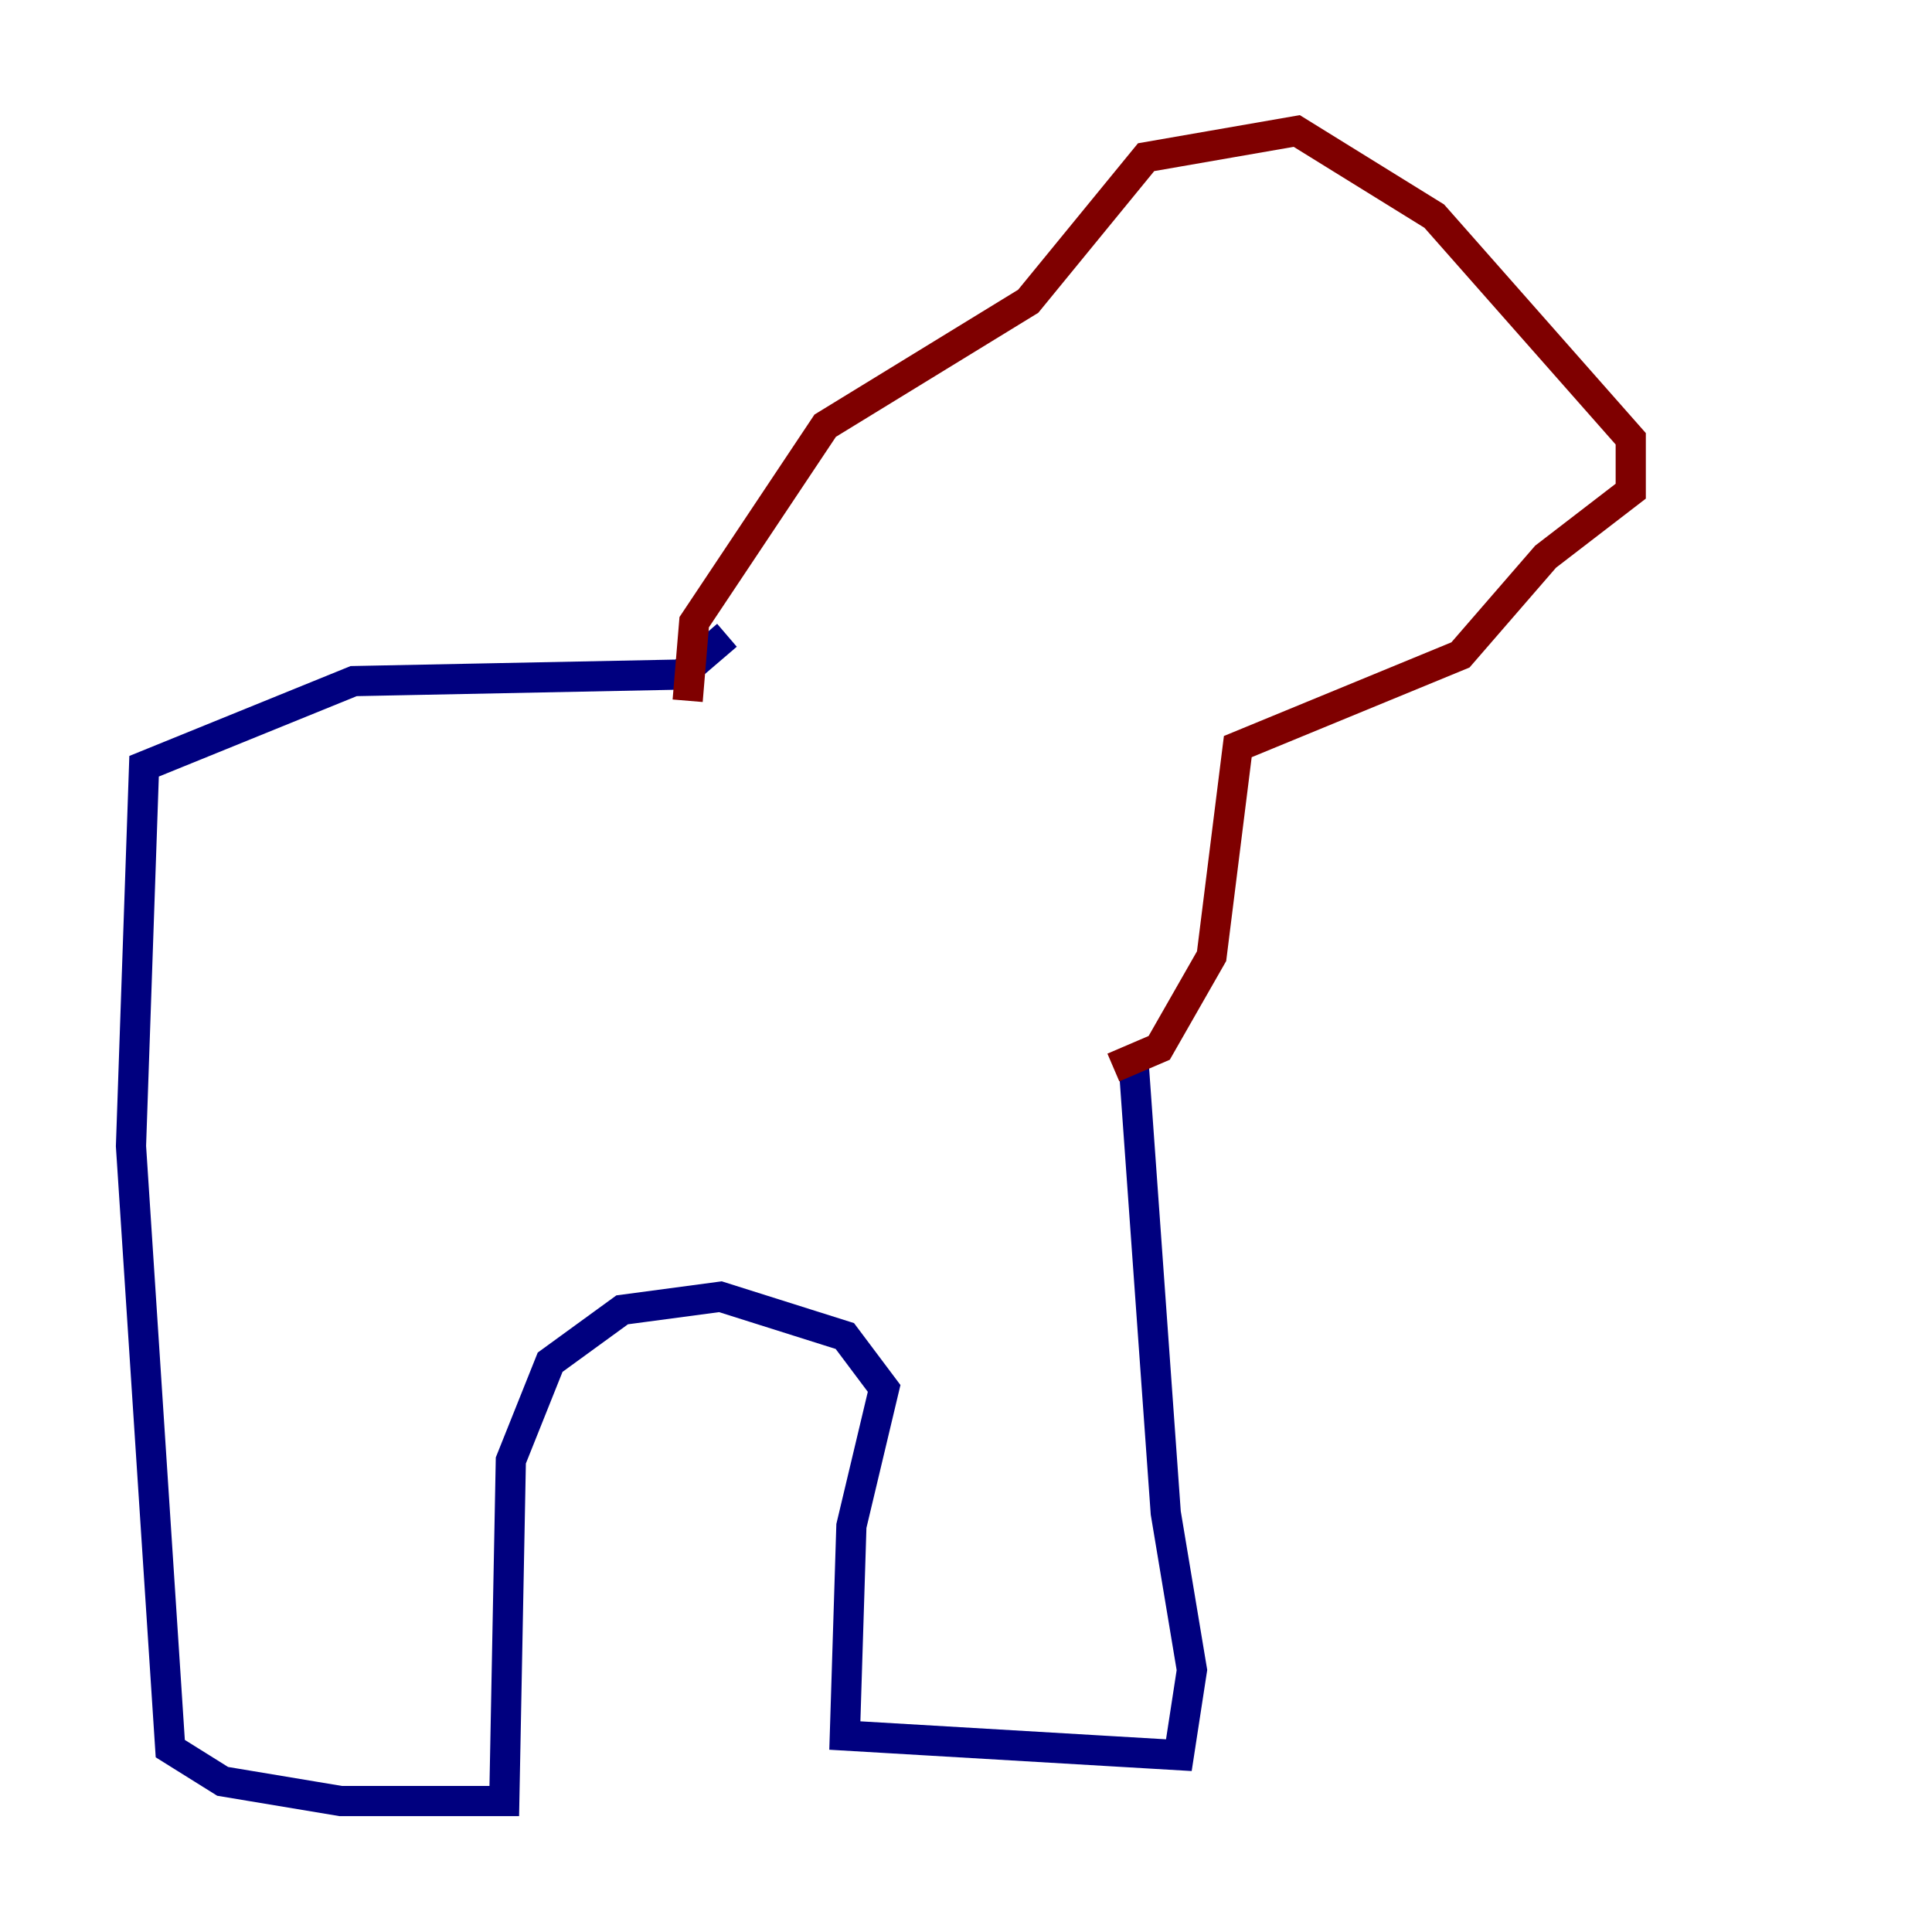 <?xml version="1.0" encoding="utf-8" ?>
<svg baseProfile="tiny" height="128" version="1.2" viewBox="0,0,128,128" width="128" xmlns="http://www.w3.org/2000/svg" xmlns:ev="http://www.w3.org/2001/xml-events" xmlns:xlink="http://www.w3.org/1999/xlink"><defs /><polyline fill="none" points="48.163,42.088 45.125,44.691 23.43,45.125 9.546,50.766 8.678,75.932 11.281,115.851 14.752,118.02 22.563,119.322 33.41,119.322 33.844,96.759 36.447,90.251 41.22,86.78 47.729,85.912 55.973,88.515 58.576,91.986 56.407,101.098 55.973,114.983 78.102,116.285 78.969,110.644 77.234,100.231 75.064,69.858" stroke="#00007f" stroke-width="2" /><polyline fill="none" points="45.559,46.427 45.993,41.22 54.671,28.203 68.122,19.959 75.932,10.414 85.912,8.678 95.024,14.319 108.041,29.071 108.041,32.542 102.4,36.881 96.759,43.39 82.007,49.464 80.271,63.349 76.8,69.424 73.763,70.725" stroke="#7f0000" stroke-width="2" /></svg>